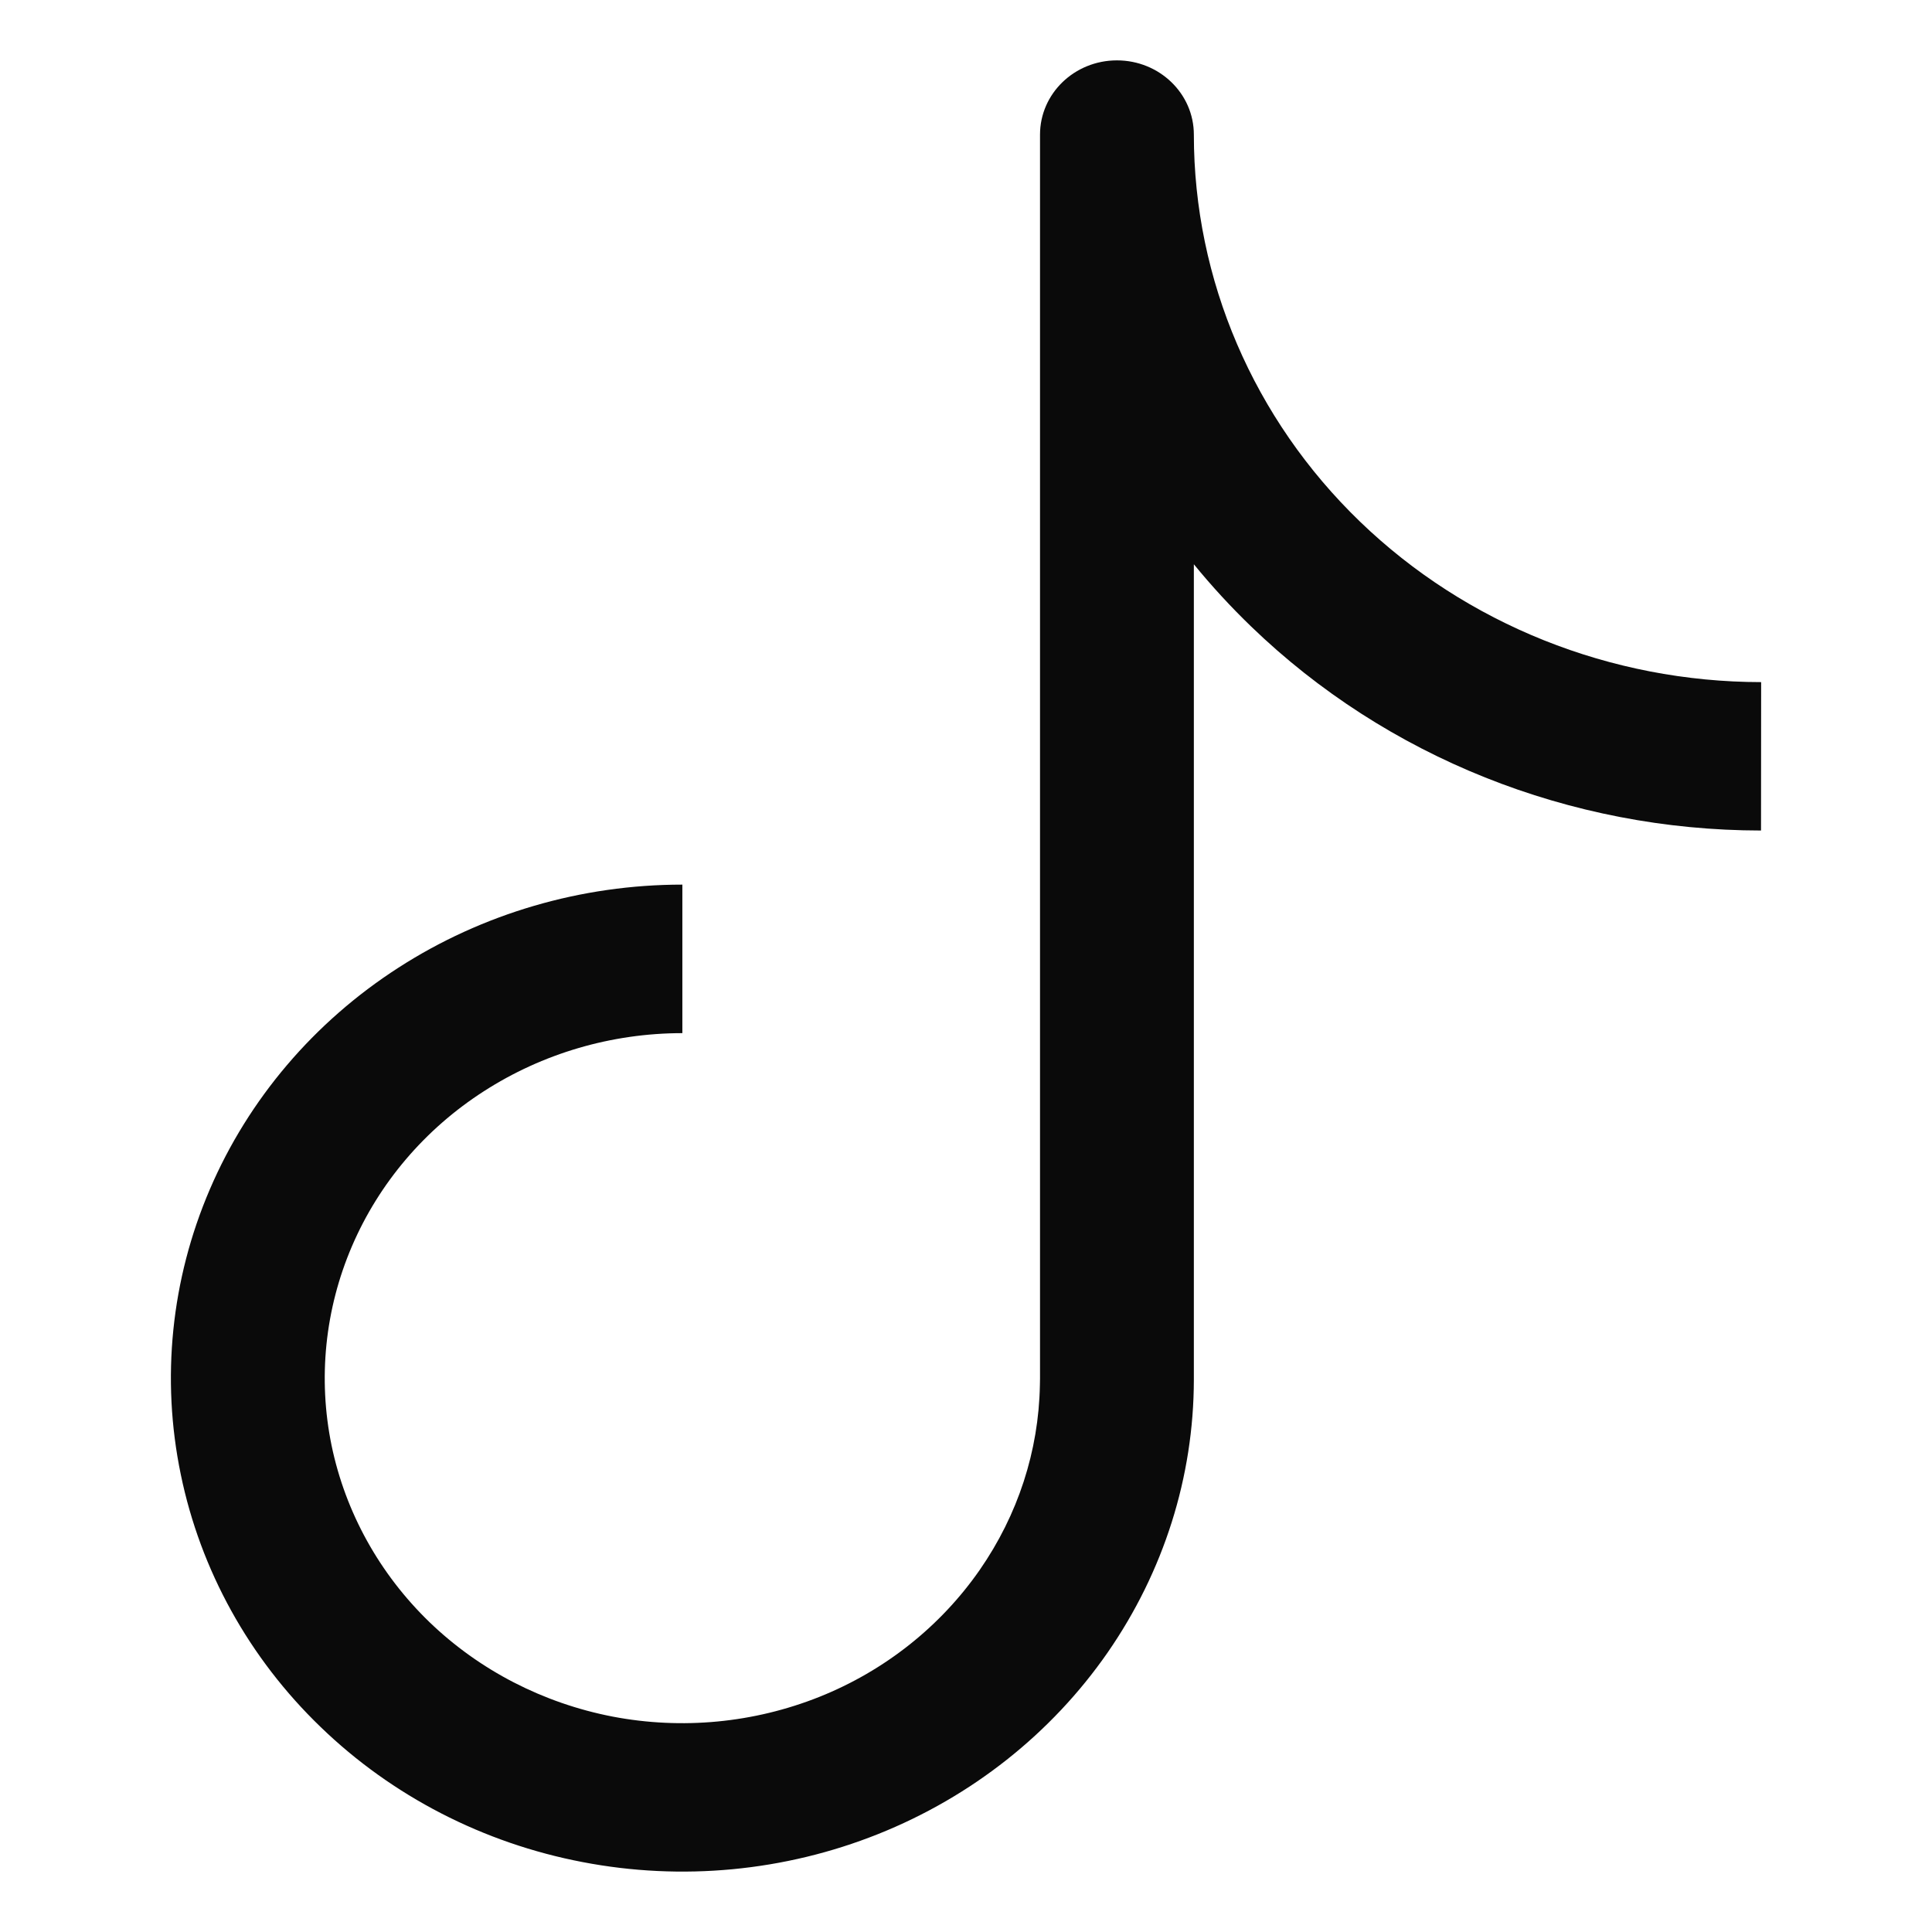 <svg width="16" height="16" viewBox="0 0 16 16" fill="currentColor" xmlns="http://www.w3.org/2000/svg">
<path d="M8.613 1.115C8.613 0.775 8.898 0.5 9.25 0.5C9.602 0.5 9.887 0.775 9.887 1.115C9.887 2.317 10.382 3.47 11.263 4.32C12.144 5.17 13.339 5.648 14.585 5.649L14.584 6.878C13 6.877 11.482 6.27 10.362 5.189C10.192 5.025 10.034 4.853 9.887 4.673V11.426H9.887C9.886 12.232 9.637 13.015 9.174 13.684C8.708 14.356 8.046 14.88 7.272 15.189C6.498 15.498 5.647 15.579 4.825 15.421C4.003 15.264 3.248 14.875 2.656 14.303C2.063 13.732 1.66 13.003 1.497 12.21C1.333 11.418 1.417 10.596 1.738 9.849C2.058 9.103 2.601 8.464 3.298 8.015C3.994 7.566 4.813 7.326 5.651 7.326V8.556C5.065 8.556 4.493 8.724 4.006 9.038C3.519 9.351 3.139 9.798 2.915 10.32C2.691 10.842 2.632 11.416 2.746 11.971C2.861 12.525 3.143 13.034 3.557 13.434C3.971 13.833 4.499 14.105 5.073 14.216C5.648 14.326 6.243 14.269 6.785 14.053C7.326 13.837 7.788 13.47 8.114 13.001C8.43 12.545 8.602 12.017 8.612 11.471L8.613 11.418V1.115Z" fill="#0A0A0A"/>
</svg>